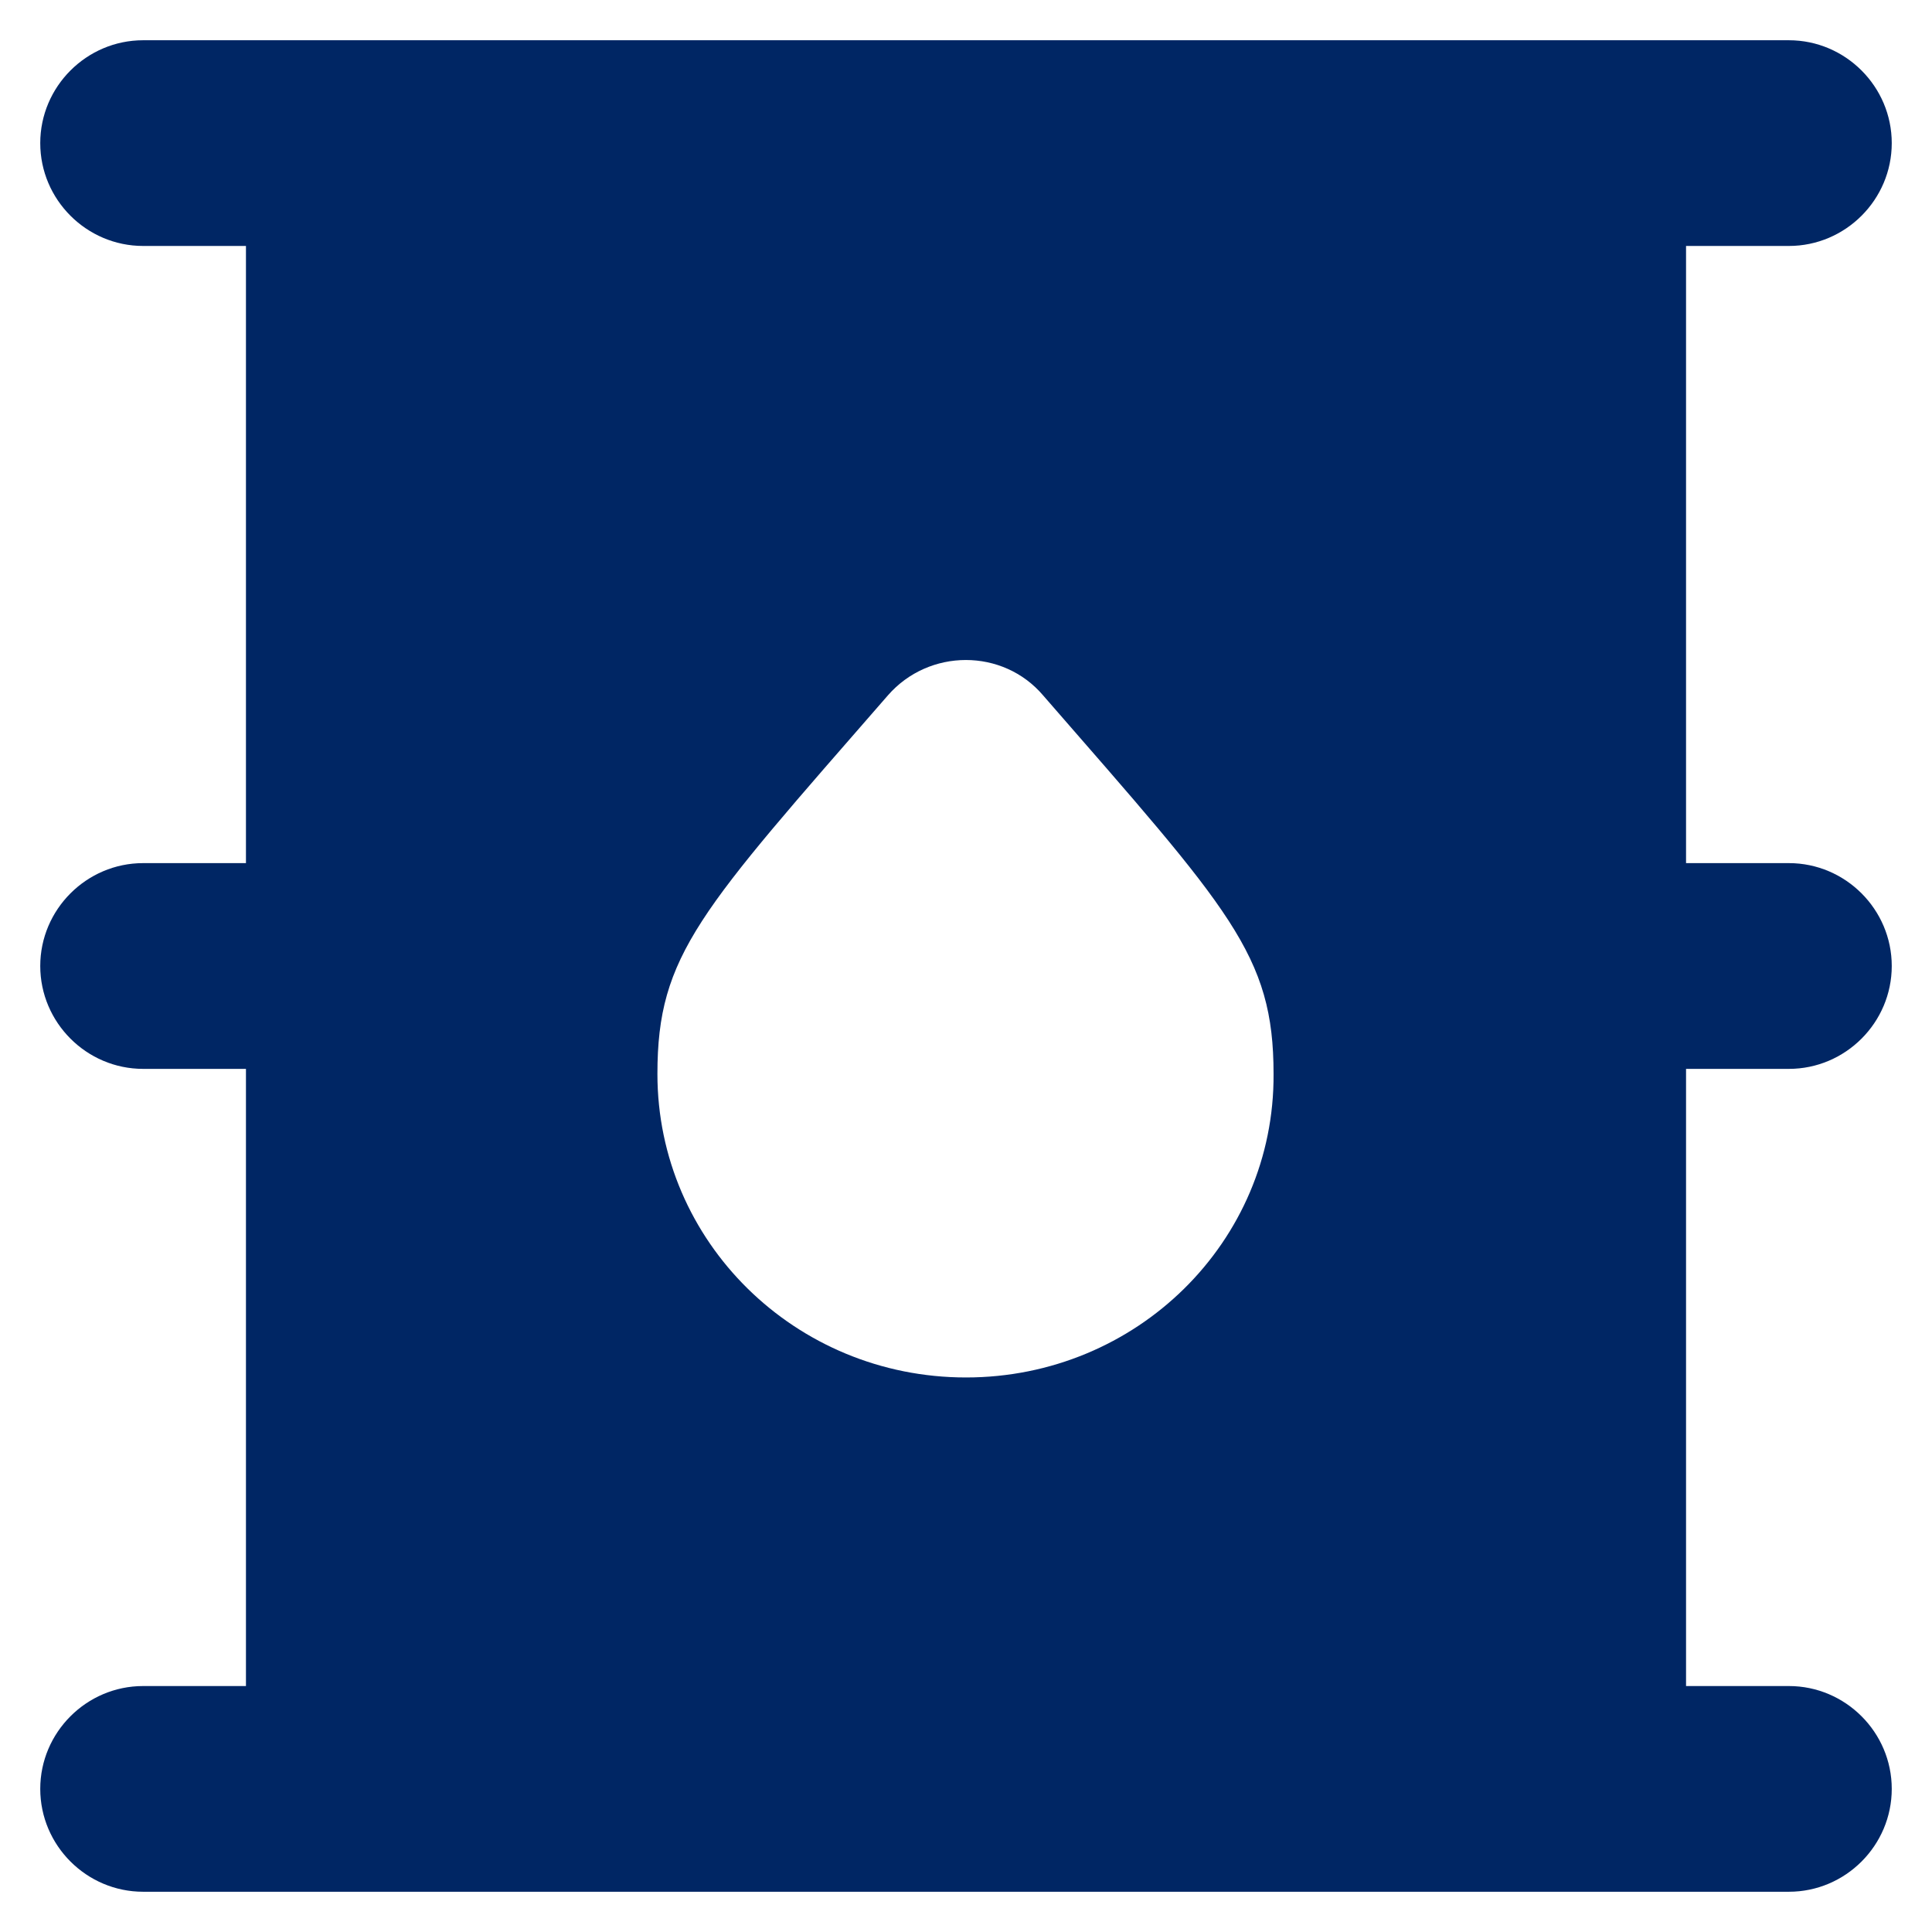 <svg width="36" height="36" viewBox="0 0 36 36" fill="none" xmlns="http://www.w3.org/2000/svg">
<path d="M33.333 19.917C34.388 19.917 35.25 19.054 35.25 18C35.25 16.946 34.388 16.083 33.333 16.083H31.417V4.583H33.333C34.388 4.583 35.25 3.721 35.25 2.667C35.25 1.613 34.388 0.75 33.333 0.75H2.667C1.613 0.75 0.75 1.613 0.75 2.667C0.75 3.721 1.613 4.583 2.667 4.583H4.583V16.083H2.667C1.613 16.083 0.75 16.946 0.75 18C0.75 19.054 1.613 19.917 2.667 19.917H4.583V31.417H2.667C1.613 31.417 0.75 32.279 0.75 33.333C0.75 34.388 1.613 35.25 2.667 35.25H33.333C34.388 35.25 35.25 34.388 35.25 33.333C35.25 32.279 34.388 31.417 33.333 31.417H31.417V19.917H33.333ZM18 25.667C14.818 25.667 12.25 23.137 12.25 20.012C12.25 17.789 13.036 16.984 16.543 12.959C17.31 12.078 18.69 12.078 19.438 12.959C22.926 16.965 23.731 17.789 23.731 20.012C23.75 23.137 21.182 25.667 18 25.667Z" fill="#002664"/>
</svg>
